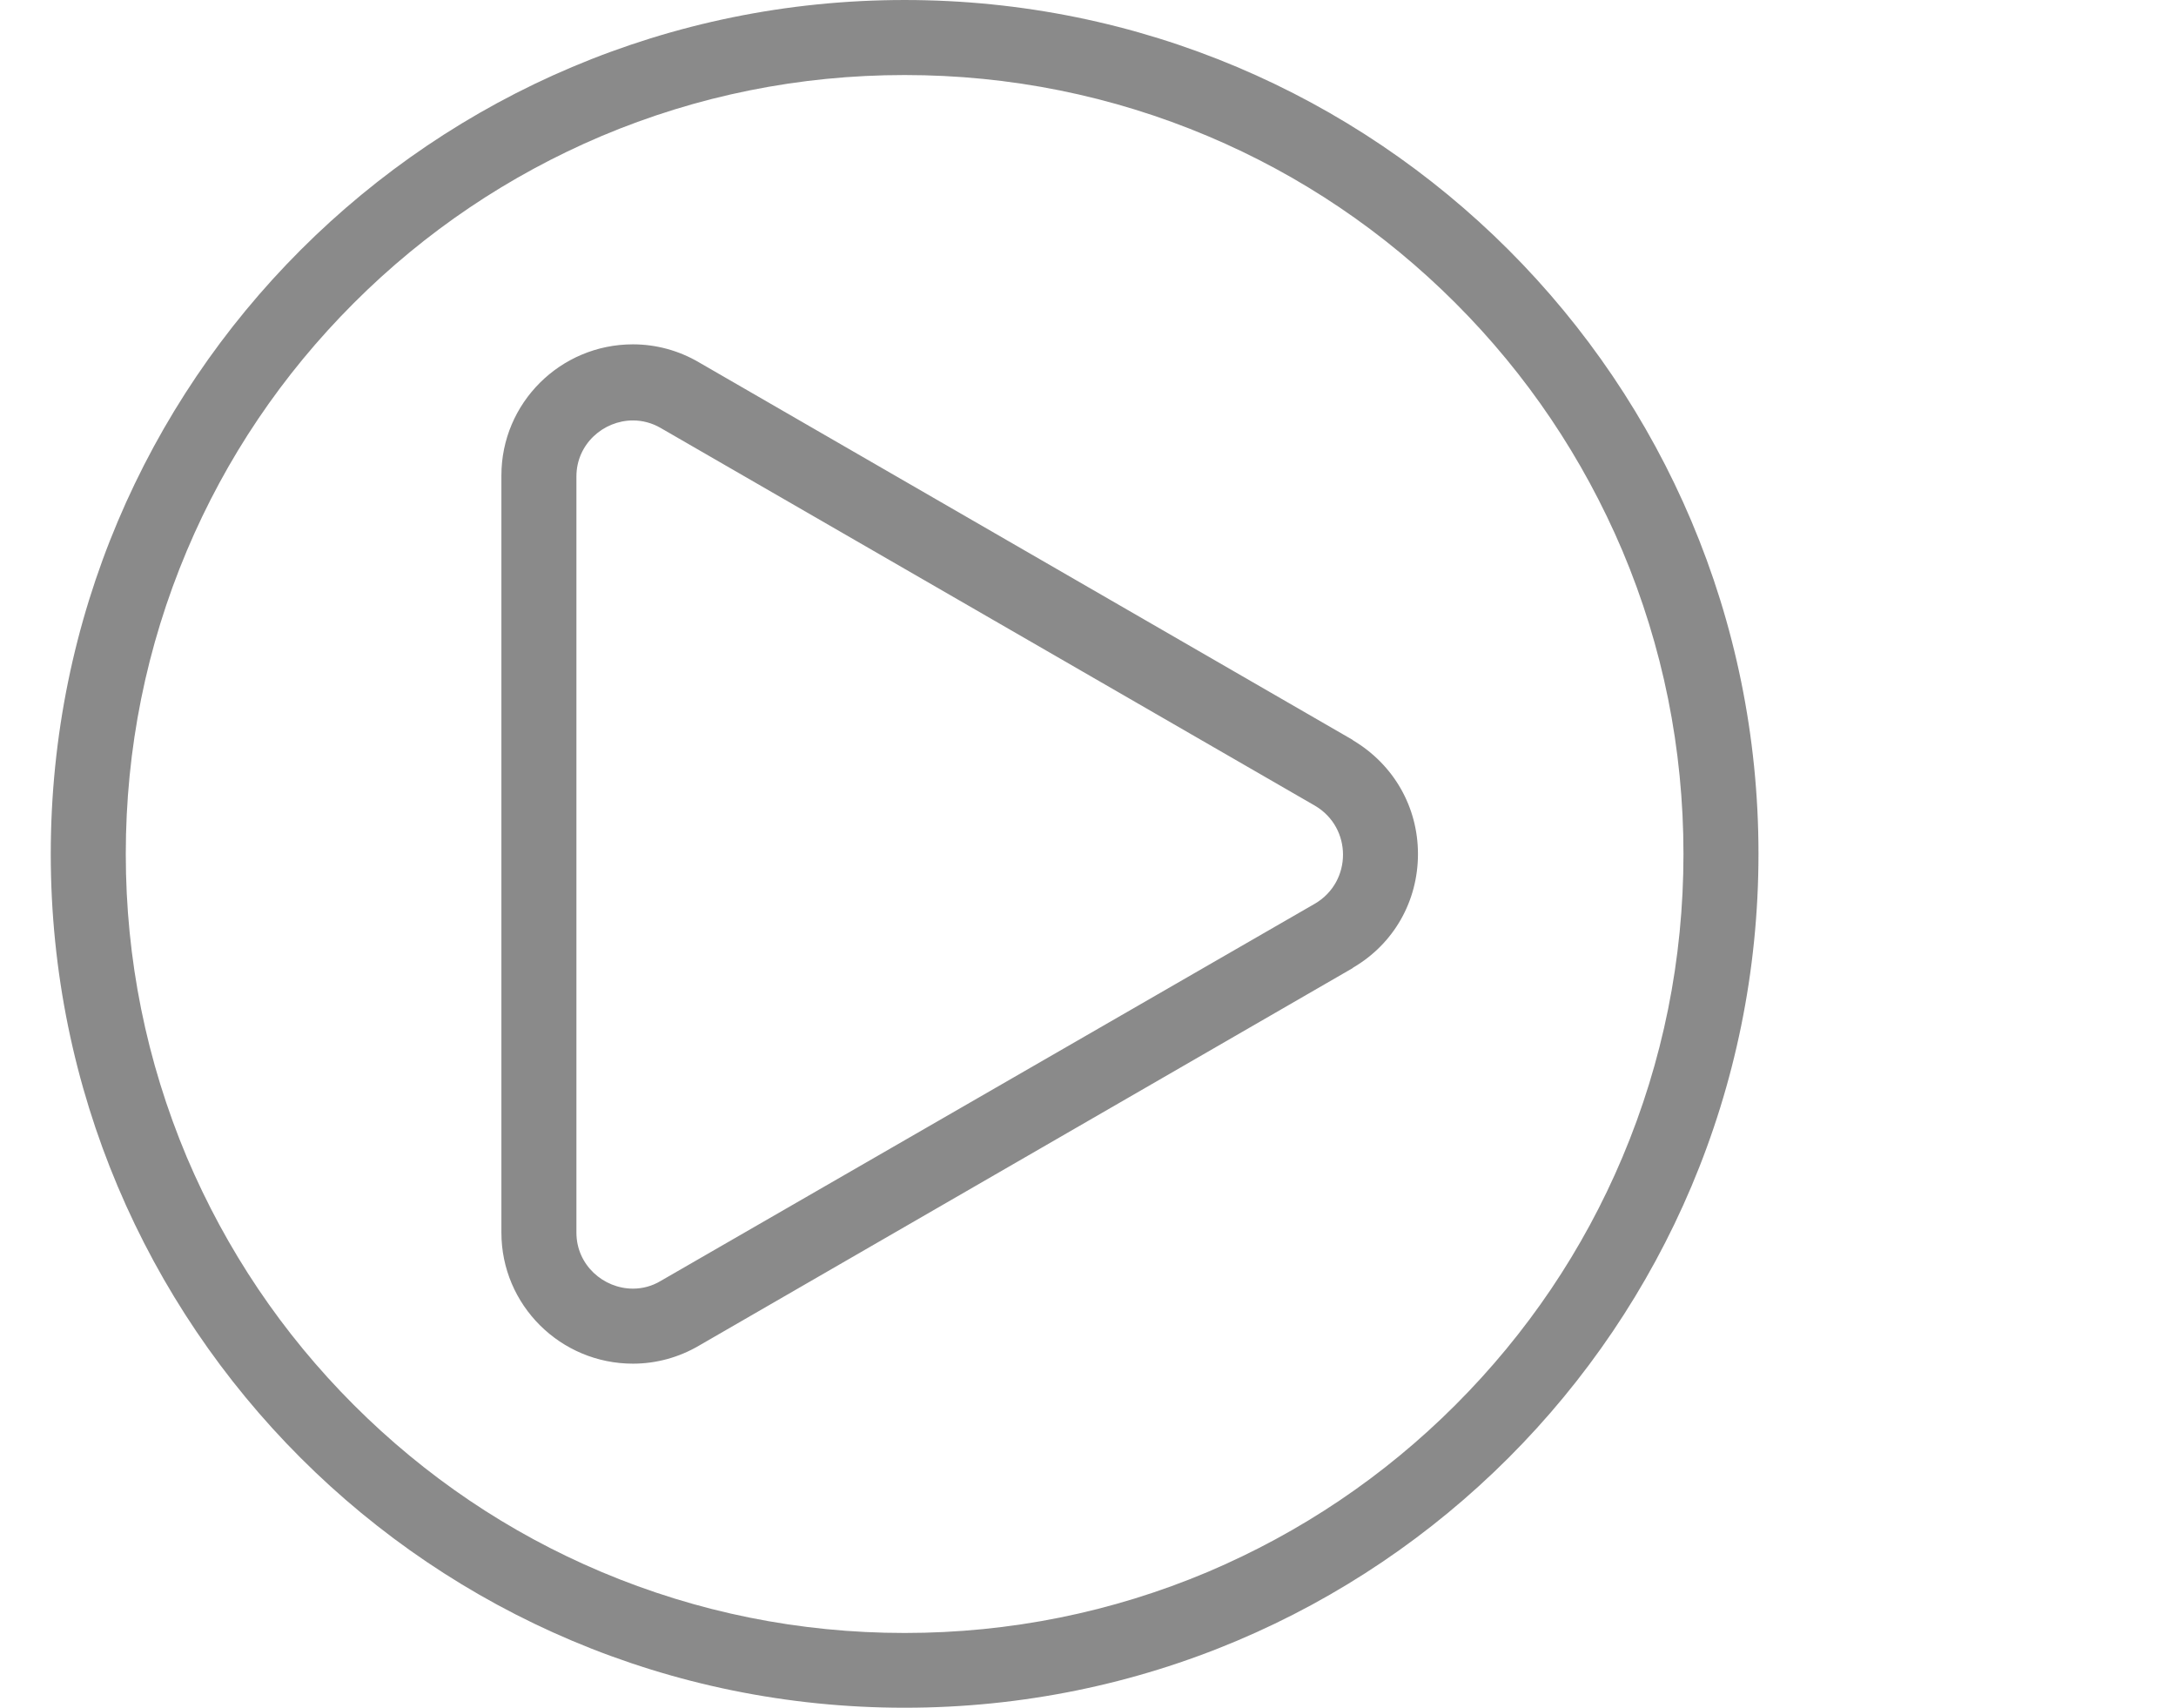 <?xml version="1.0" standalone="no"?><!DOCTYPE svg PUBLIC "-//W3C//DTD SVG 1.1//EN" "http://www.w3.org/Graphics/SVG/1.1/DTD/svg11.dtd"><svg t="1509109065550" class="icon" style="" viewBox="0 0 1305 1024" version="1.1" xmlns="http://www.w3.org/2000/svg" p-id="2438" xmlns:xlink="http://www.w3.org/1999/xlink" width="40.781" height="32"><defs><style type="text/css"></style></defs><path d="M542.525 44.99c63.146 0 124.365 12.372 181.887 36.635 55.595 23.459 105.565 57.201 148.466 100.102 42.901 42.901 76.483 92.872 100.102 148.466 24.262 57.523 36.635 118.741 36.635 181.887s-12.372 124.365-36.635 181.887c-23.459 55.595-57.201 105.565-100.102 148.466-42.901 42.901-92.872 76.483-148.466 100.102-57.523 24.262-118.741 36.635-181.887 36.635s-124.365-12.372-181.887-36.635C305.043 919.077 255.072 885.335 212.171 842.434c-42.901-42.901-76.483-92.872-100.102-148.466C87.806 636.284 75.434 575.227 75.434 512.08s12.372-124.365 36.635-181.887c23.459-55.595 57.201-105.565 100.102-148.466 42.901-42.901 92.872-76.483 148.466-100.102C418.16 57.362 479.378 44.99 542.525 44.99M379.597 817.69c13.818 0 27.476-3.696 39.527-10.765l392.054-226.395 0.161-0.161 0.161-0.161c24.423-14.3 38.884-39.848 38.884-68.127s-14.622-53.666-38.884-68.127l-0.161-0.161-0.161-0.161-392.054-226.395c-12.051-7.07-25.708-10.765-39.527-10.765-43.544 0-78.893 35.188-78.893 78.571V739.118c0 43.383 35.349 78.571 78.893 78.571M542.525 0C259.41 0 30.444 228.966 30.444 512.08S259.41 1024 542.525 1024s512.08-228.966 512.08-512.08S825.478 0 542.525 0zM379.597 772.7c-17.675 0-33.903-14.14-33.903-33.582V285.685c0-19.442 16.228-33.582 33.903-33.582 5.624 0 11.408 1.446 16.871 4.66l392.215 226.395c22.334 13.176 22.334 45.472 0 58.647L396.308 768.04c-5.302 3.214-11.087 4.66-16.71 4.66z" p-id="2439" fill="#8a8a8a"></path></svg>
